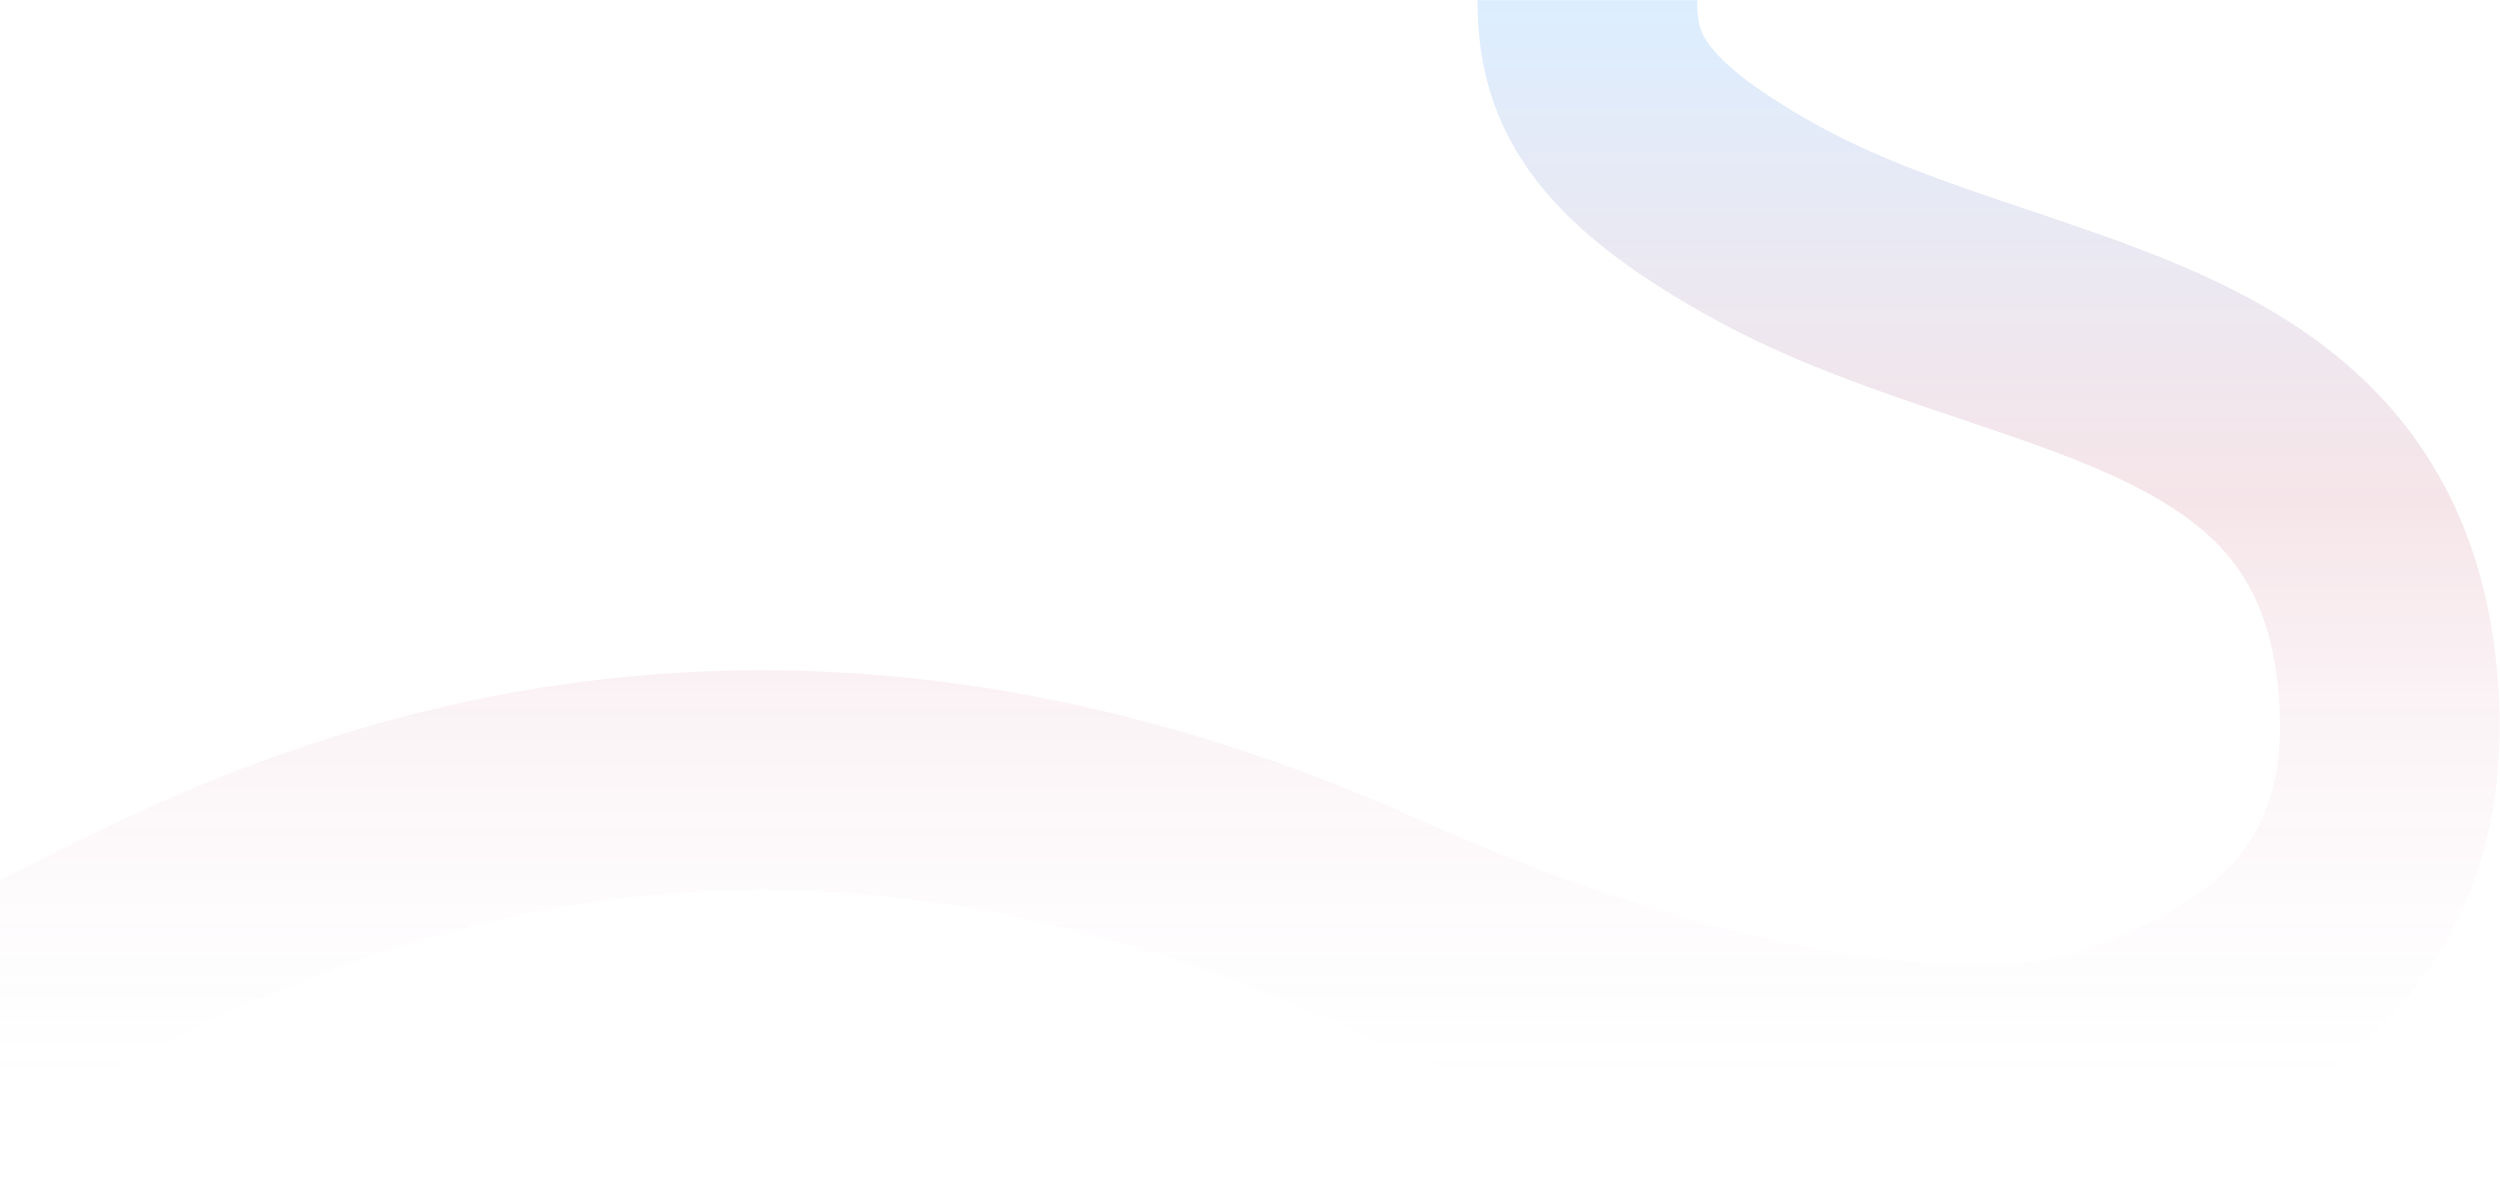 <svg width="1320" height="626" viewBox="0 0 1320 626" fill="none" xmlns="http://www.w3.org/2000/svg">
<path opacity="0.4" d="M838.16 0.096C838.16 39.601 851.188 72.458 931.98 117.117C1065.13 190.72 1248.87 180.023 1261.28 366.366C1267.92 466.137 1216.33 525.333 1111.79 558.692C1052.77 577.523 915.497 571.077 725.124 485.508C308.759 298.359 41.523 527.096 -4.241 527.096" stroke="url(#paint0_linear_570_9)" stroke-width="116"/>
<defs>
<linearGradient id="paint0_linear_570_9" x1="826.822" y1="0.096" x2="826.822" y2="582.903" gradientUnits="userSpaceOnUse">
<stop stop-color="#0085FF" stop-opacity="0.35"/>
<stop offset="0.458" stop-color="#A30027" stop-opacity="0.25"/>
<stop offset="1" stop-color="#F0D8FF" stop-opacity="0"/>
</linearGradient>
</defs>
</svg>
